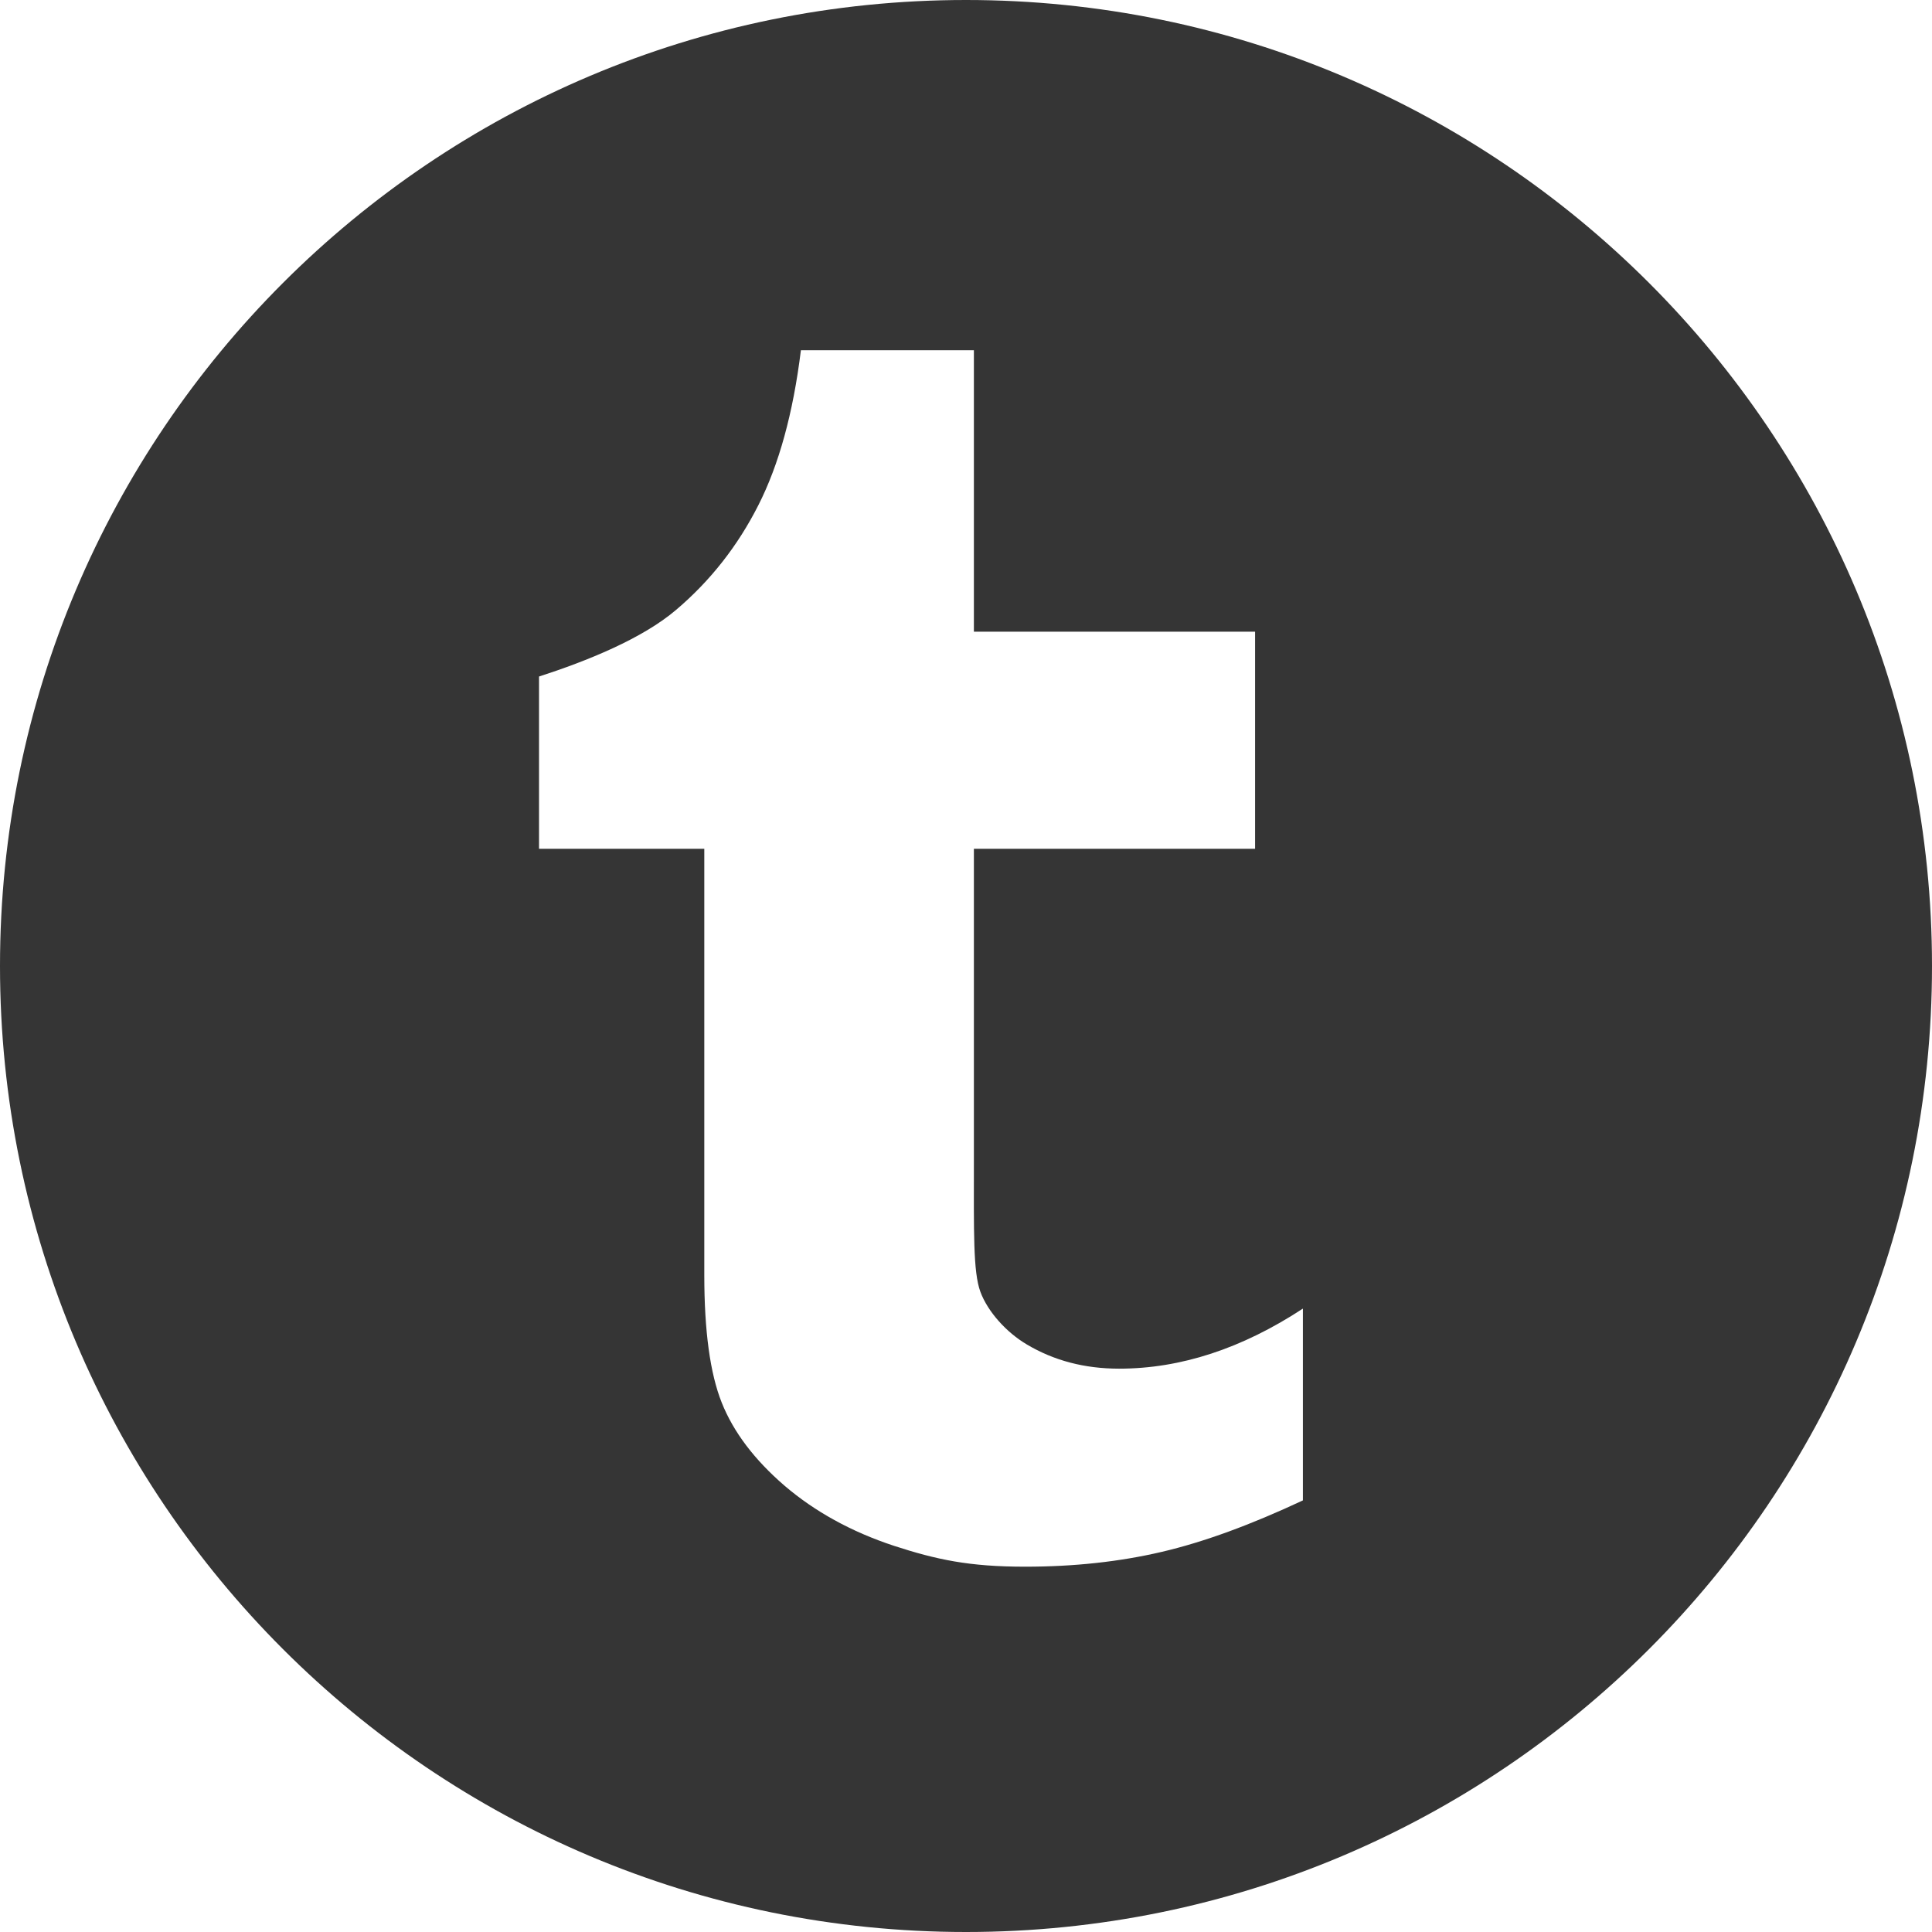 <svg width="24" height="24" viewBox="0 0 24 24" fill="none" xmlns="http://www.w3.org/2000/svg">
<path d="M12 0C5.373 0 0 5.373 0 12C0 18.628 5.372 24 12 24C18.628 24 24 18.628 24 12C24 5.373 18.628 0 12 0ZM16.184 18.639C15.539 18.941 14.955 19.156 14.431 19.278C13.906 19.401 13.341 19.462 12.733 19.462C12.042 19.462 11.634 19.375 11.103 19.202C10.573 19.027 10.12 18.776 9.746 18.456C9.37 18.132 9.111 17.788 8.966 17.425C8.821 17.062 8.749 16.534 8.749 15.842V10.544H6.696V8.404C7.29 8.212 7.978 7.935 8.4 7.575C8.825 7.214 9.164 6.782 9.42 6.277C9.676 5.773 9.853 5.131 9.949 4.351H12.098V7.847H15.591V10.544H12.098V14.418C12.098 15.295 12.087 15.8 12.179 16.048C12.271 16.296 12.503 16.552 12.755 16.701C13.091 16.901 13.471 17.002 13.902 17.002C14.668 17.002 15.428 16.752 16.185 16.256V18.639H16.184Z" fill="#353535"/>
</svg>
